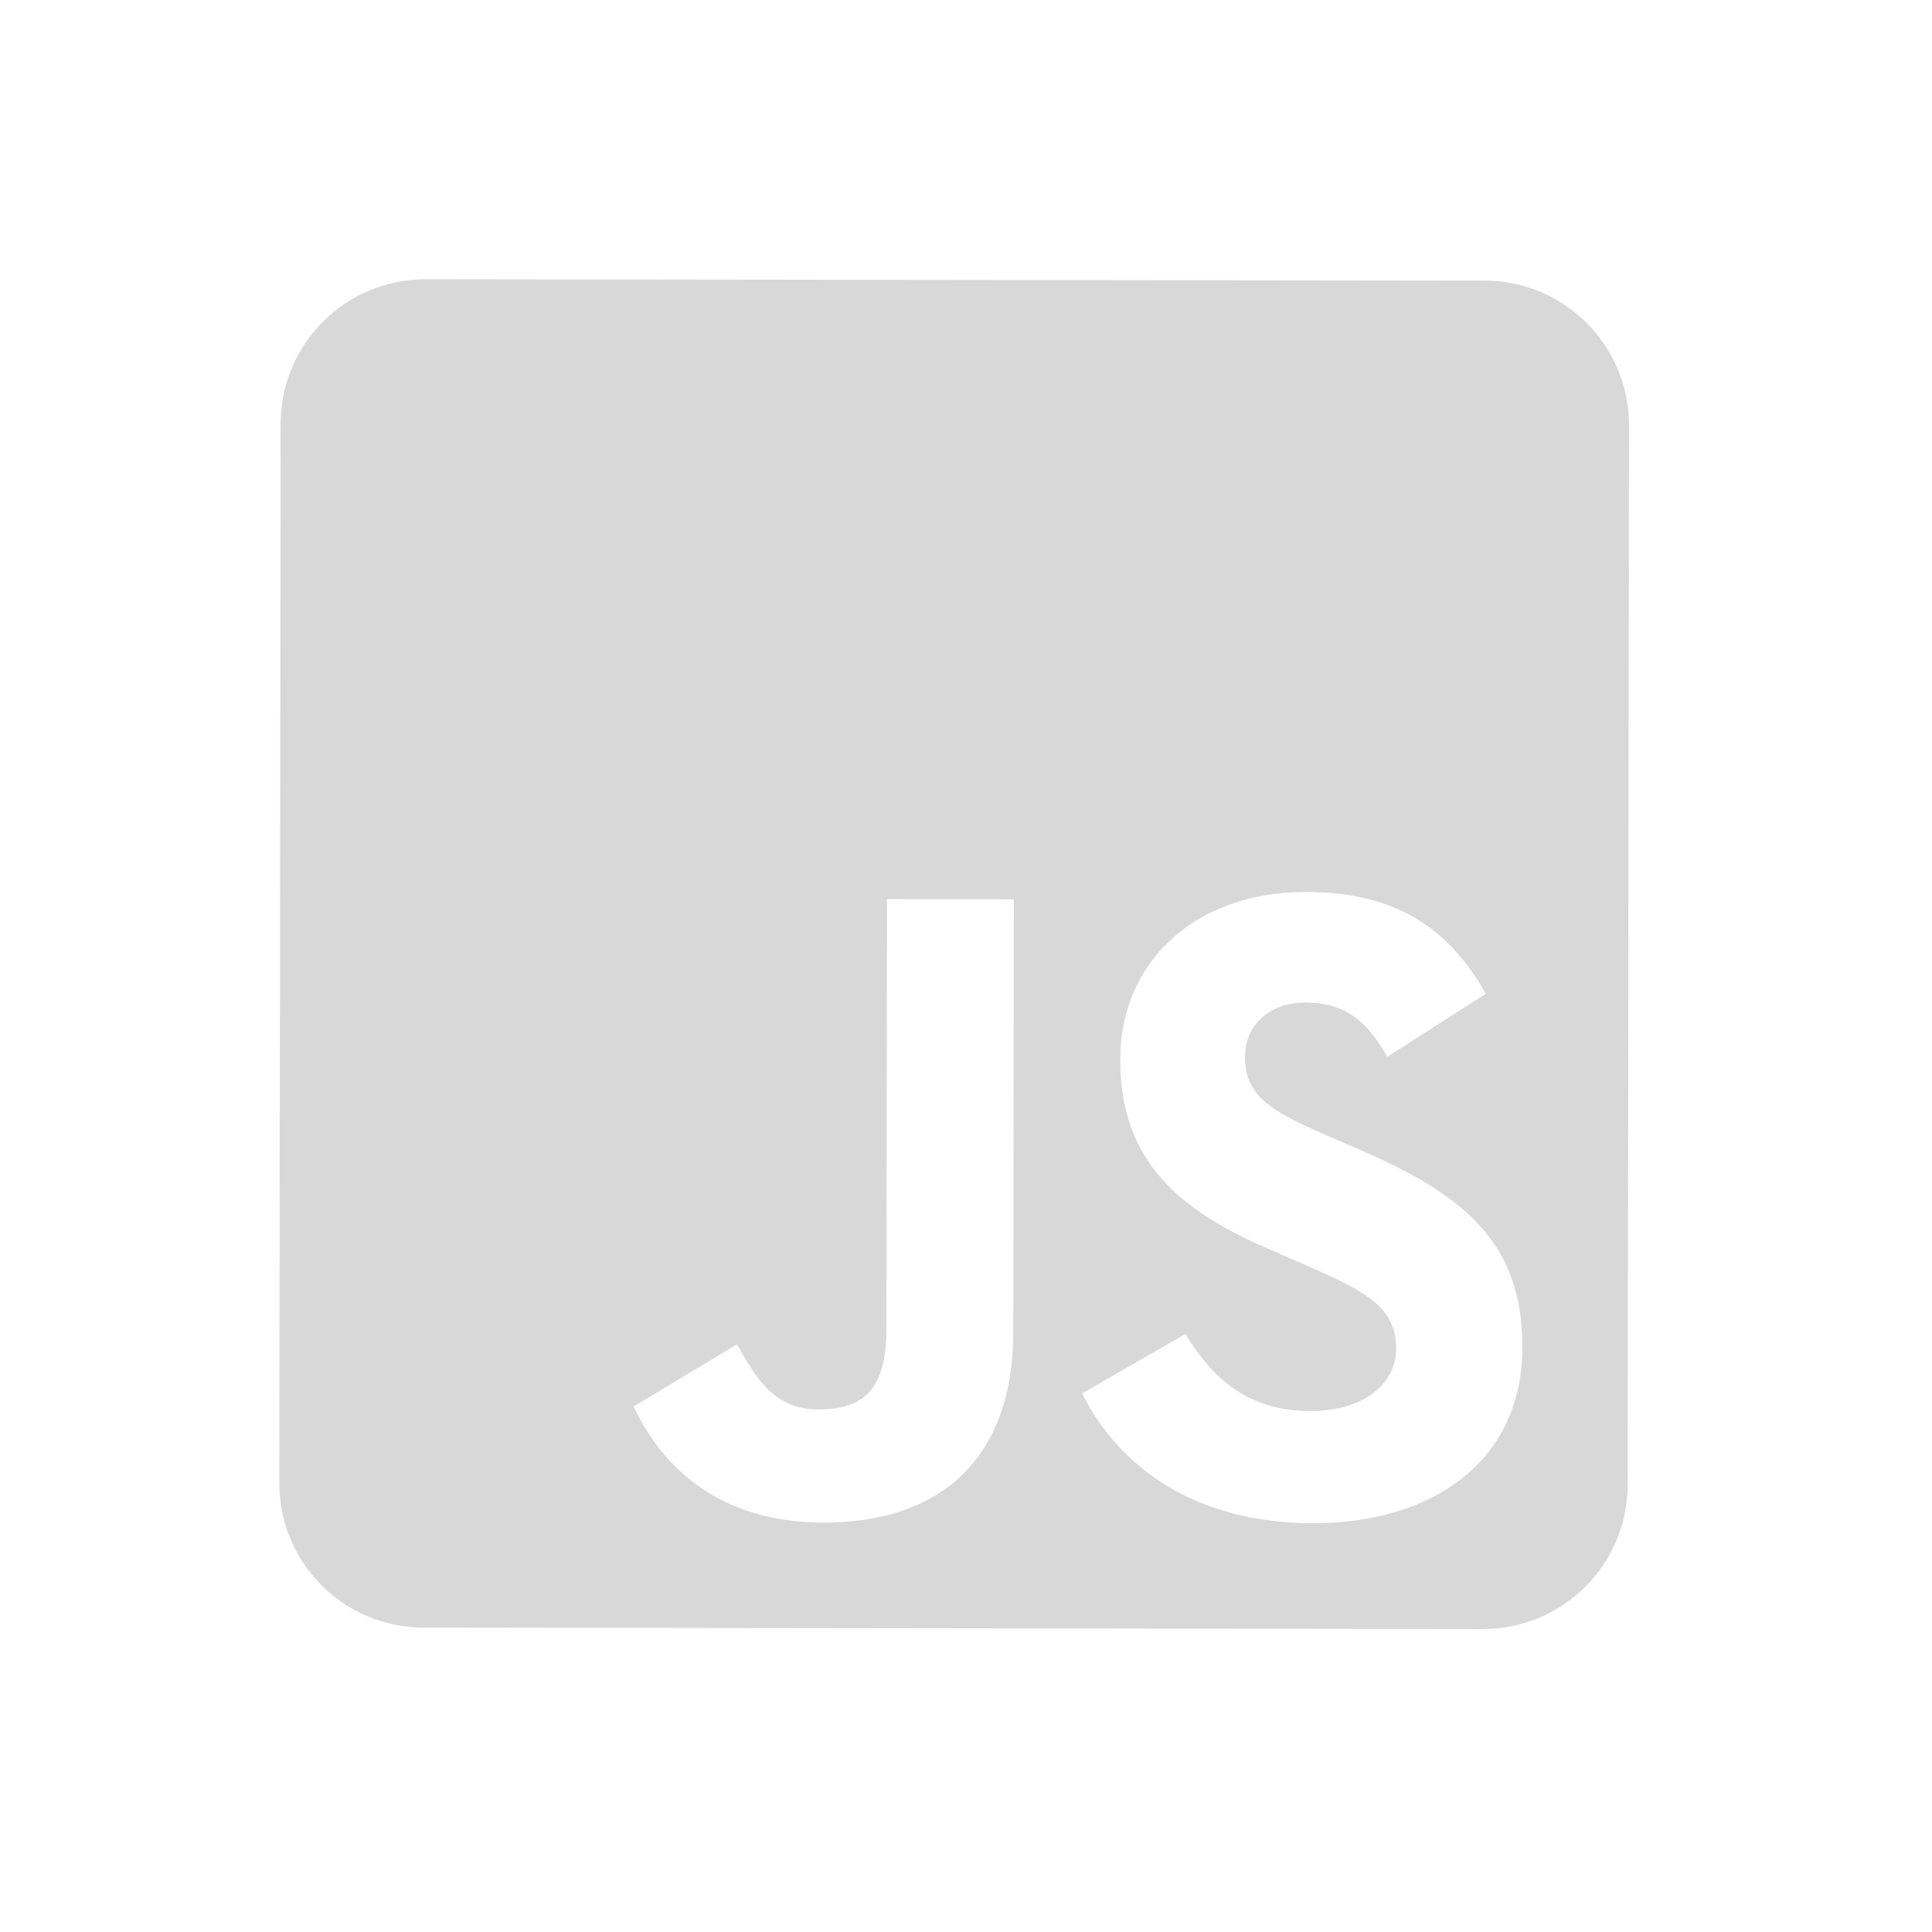 <svg width="54" height="54" viewBox="0 0 54 54" fill="none" xmlns="http://www.w3.org/2000/svg">
<path fill-rule="evenodd" clip-rule="evenodd" d="M41.498 7.843L11.888 7.806C9.664 7.803 7.847 9.606 7.844 11.84L7.807 41.45C7.804 43.683 9.607 45.49 11.84 45.493L41.45 45.531C43.684 45.533 45.491 43.73 45.494 41.497L45.531 11.887C45.534 9.663 43.731 7.846 41.498 7.843ZM28.322 37.223C28.317 40.889 26.165 42.562 23.02 42.557C20.182 42.554 18.546 41.091 17.711 39.312L20.598 37.576C21.155 38.563 21.656 39.392 22.875 39.394C24.038 39.395 24.774 38.94 24.776 37.163L24.791 25.131L28.337 25.135L28.322 37.223ZM30.246 38.947C31.277 41.005 33.396 42.571 36.691 42.575C40.05 42.579 42.555 40.833 42.55 37.65C42.554 34.682 40.871 33.358 37.858 32.07L36.974 31.688C35.458 31.025 34.798 30.596 34.799 29.535C34.8 28.67 35.462 28.019 36.495 28.021C37.509 28.022 38.169 28.451 38.773 29.54L41.529 27.776C40.369 25.718 38.751 24.934 36.499 24.931C33.344 24.927 31.313 26.944 31.31 29.605C31.306 32.49 32.998 33.86 35.556 34.952L36.439 35.335C38.067 36.053 39.025 36.483 39.023 37.692C39.022 38.707 38.081 39.441 36.62 39.439C34.88 39.437 33.885 38.523 33.133 37.285L30.246 38.947Z" fill="#D8D8D8"/>
</svg>

